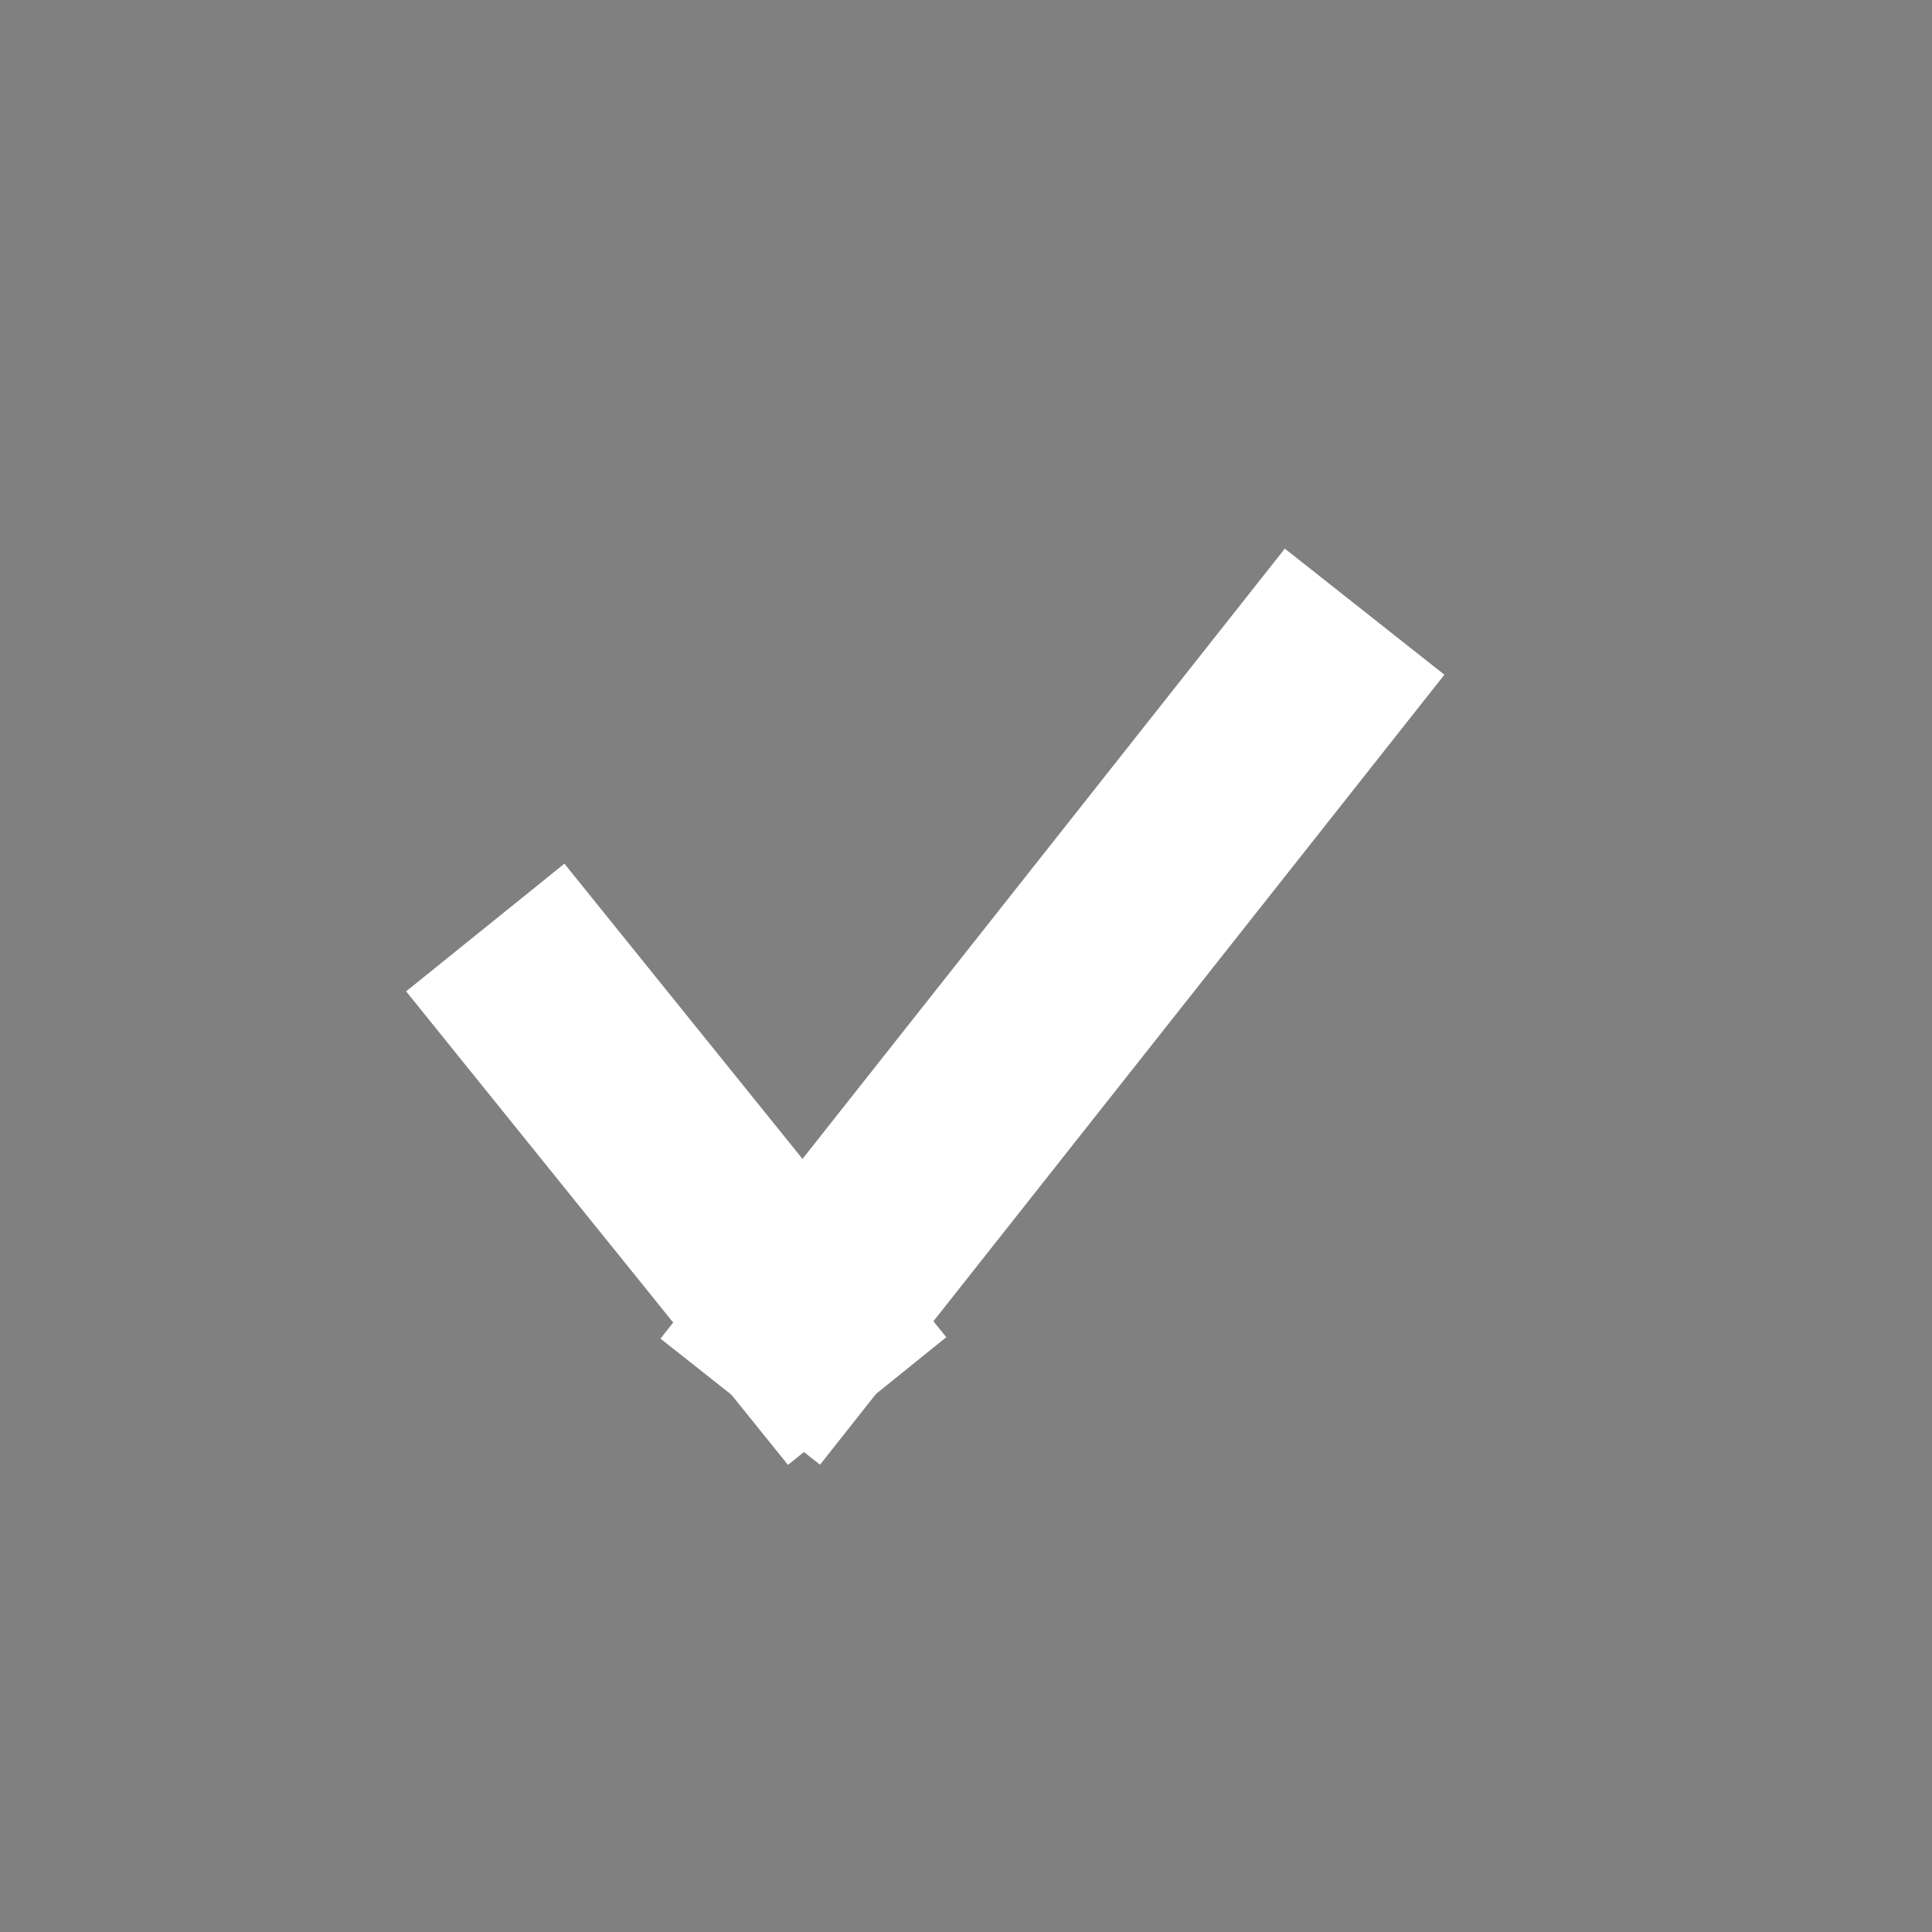 <?xml version="1.0" encoding="UTF-8"?>
<svg width="19px" height="19px" viewBox="0 0 19 19"
  version="1.1" xmlns="http://www.w3.org/2000/svg"
  xmlns:xlink="http://www.w3.org/1999/xlink">
  <rect x="0" y="0" width="19" height="19" fill="#808080" stroke="none"/>
  <g stroke="#FFFFFF" stroke-linecap="square" stroke-width="2">
    <path d="M5.4,9.9 L7.9,13"></path>
    <path d="M7.9,13 L12.8,6.8"></path>
  </g>
</svg>
